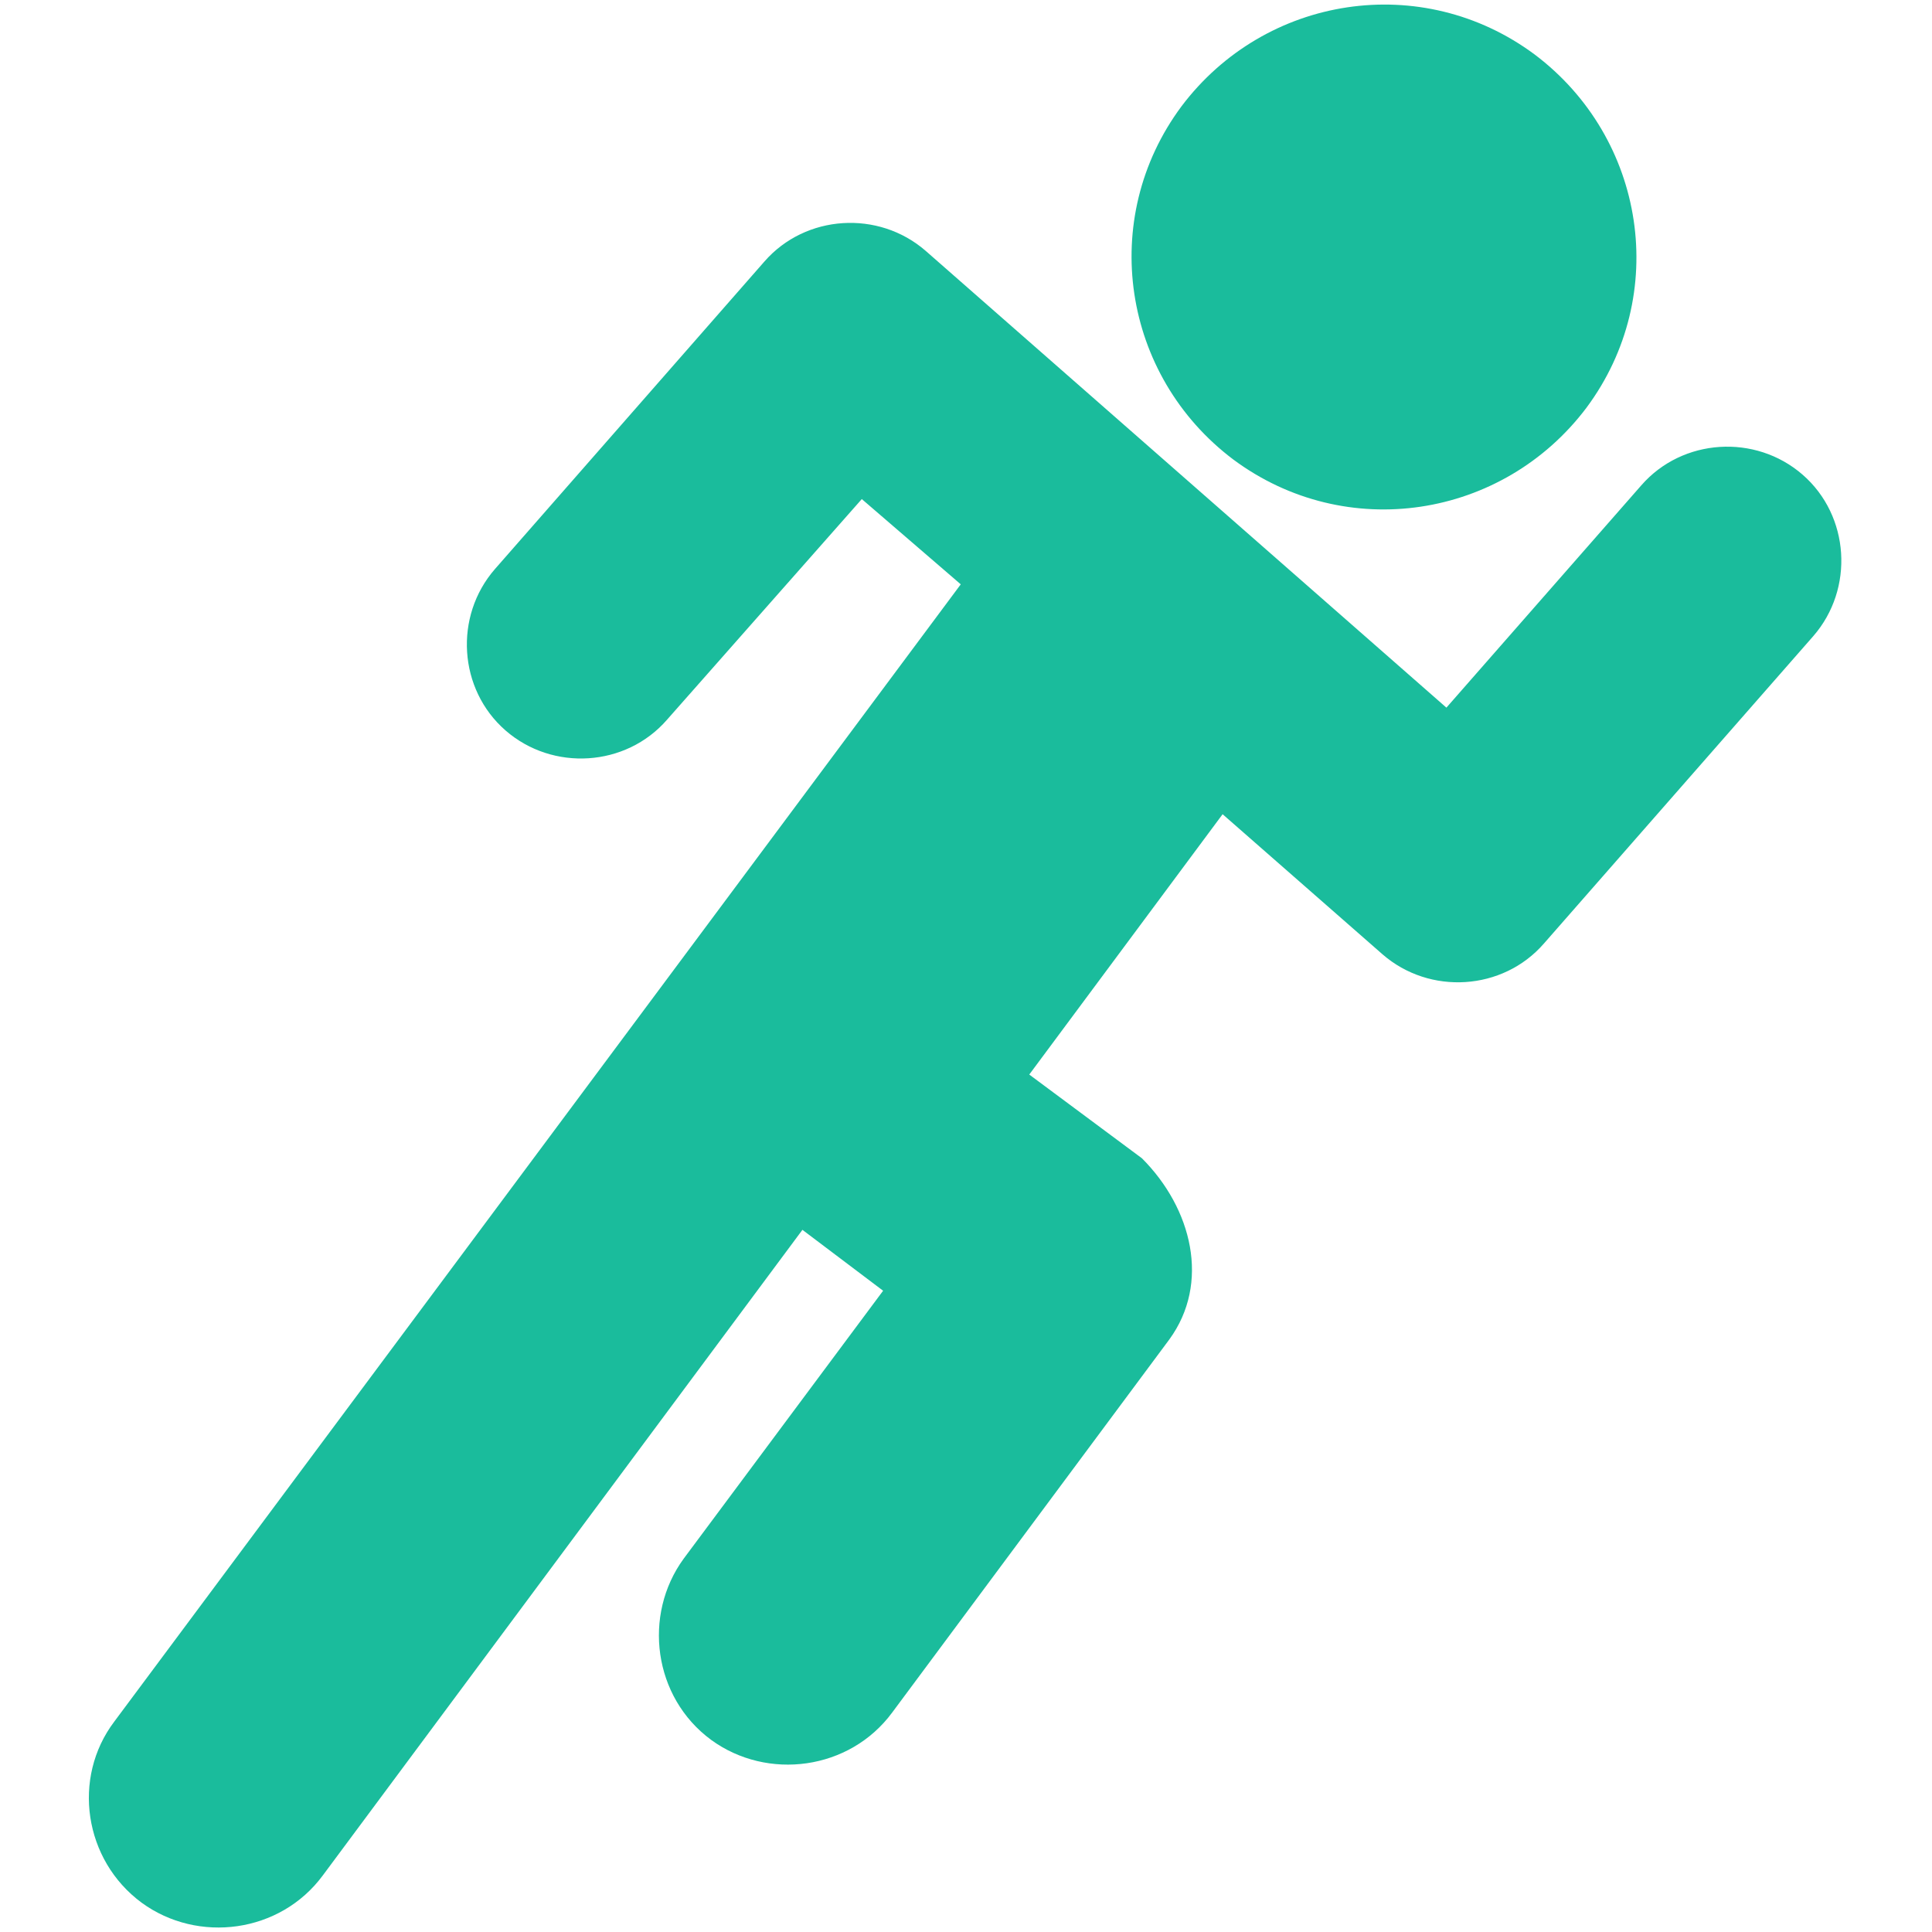 <?xml version="1.0" encoding="utf-8"?>
<!-- Generator: Adobe Illustrator 18.0.0, SVG Export Plug-In . SVG Version: 6.00 Build 0)  -->
<!DOCTYPE svg PUBLIC "-//W3C//DTD SVG 1.1//EN" "http://www.w3.org/Graphics/SVG/1.1/DTD/svg11.dtd">
<svg version="1.1"
	 id="svg2999" xmlns:rdf="http://www.w3.org/1999/02/22-rdf-syntax-ns#" xmlns:cc="http://creativecommons.org/ns#" xmlns:svg="http://www.w3.org/2000/svg" xmlns:dc="http://purl.org/dc/elements/1.1/"
	 xmlns="http://www.w3.org/2000/svg" xmlns:xlink="http://www.w3.org/1999/xlink" x="0px" y="0px" viewBox="0 0 100 100"
	 enable-background="new 0 0 100 100" xml:space="preserve">
<g id="Layer_x0020_1" transform="matrix(0.788,0,0,0.788,-0.073,-0.172)">
	<path id="path3007" fill="#1ABC9C" d="M63.2,38.6L56.7,33L43.9,47.5c-2.7,3.1-7.5,3.4-10.6,0.7l0,0c-3.1-2.7-3.4-7.5-0.7-10.6
		l17.7-20.2c2.7-3.1,7.5-3.4,10.6-0.7l0,0l34.2,30l12.8-14.6c2.7-3.1,7.5-3.4,10.6-0.7l0,0c3.1,2.7,3.4,7.5,0.7,10.6l-17.7,20.2
		c-2.7,3.1-7.5,3.4-10.6,0.7l0,0l0,0l-10.5-9.2L67.7,70.8l7.4,5.5l0,0c3.3,3.3,4.5,8.2,1.8,11.9l-18.2,24.5
		c-2.8,3.8-8.2,4.5-11.9,1.8l0,0c-3.8-2.8-4.5-8.2-1.8-11.9l13.1-17.6l-5.3-4l-31.5,42.4c-2.8,3.8-8.2,4.5-11.9,1.8l0,0
		c-3.8-2.8-4.6-8.2-1.8-11.9L63.2,38.6L63.2,38.6z M100.9,3.8c7.3,5.5,8.9,15.8,3.4,23.2c-5.5,7.3-15.8,8.9-23.2,3.4
		c-7.3-5.5-8.9-15.8-3.4-23.2C83.2-0.1,93.5-1.7,100.9,3.8z"/>
</g>
</svg>
